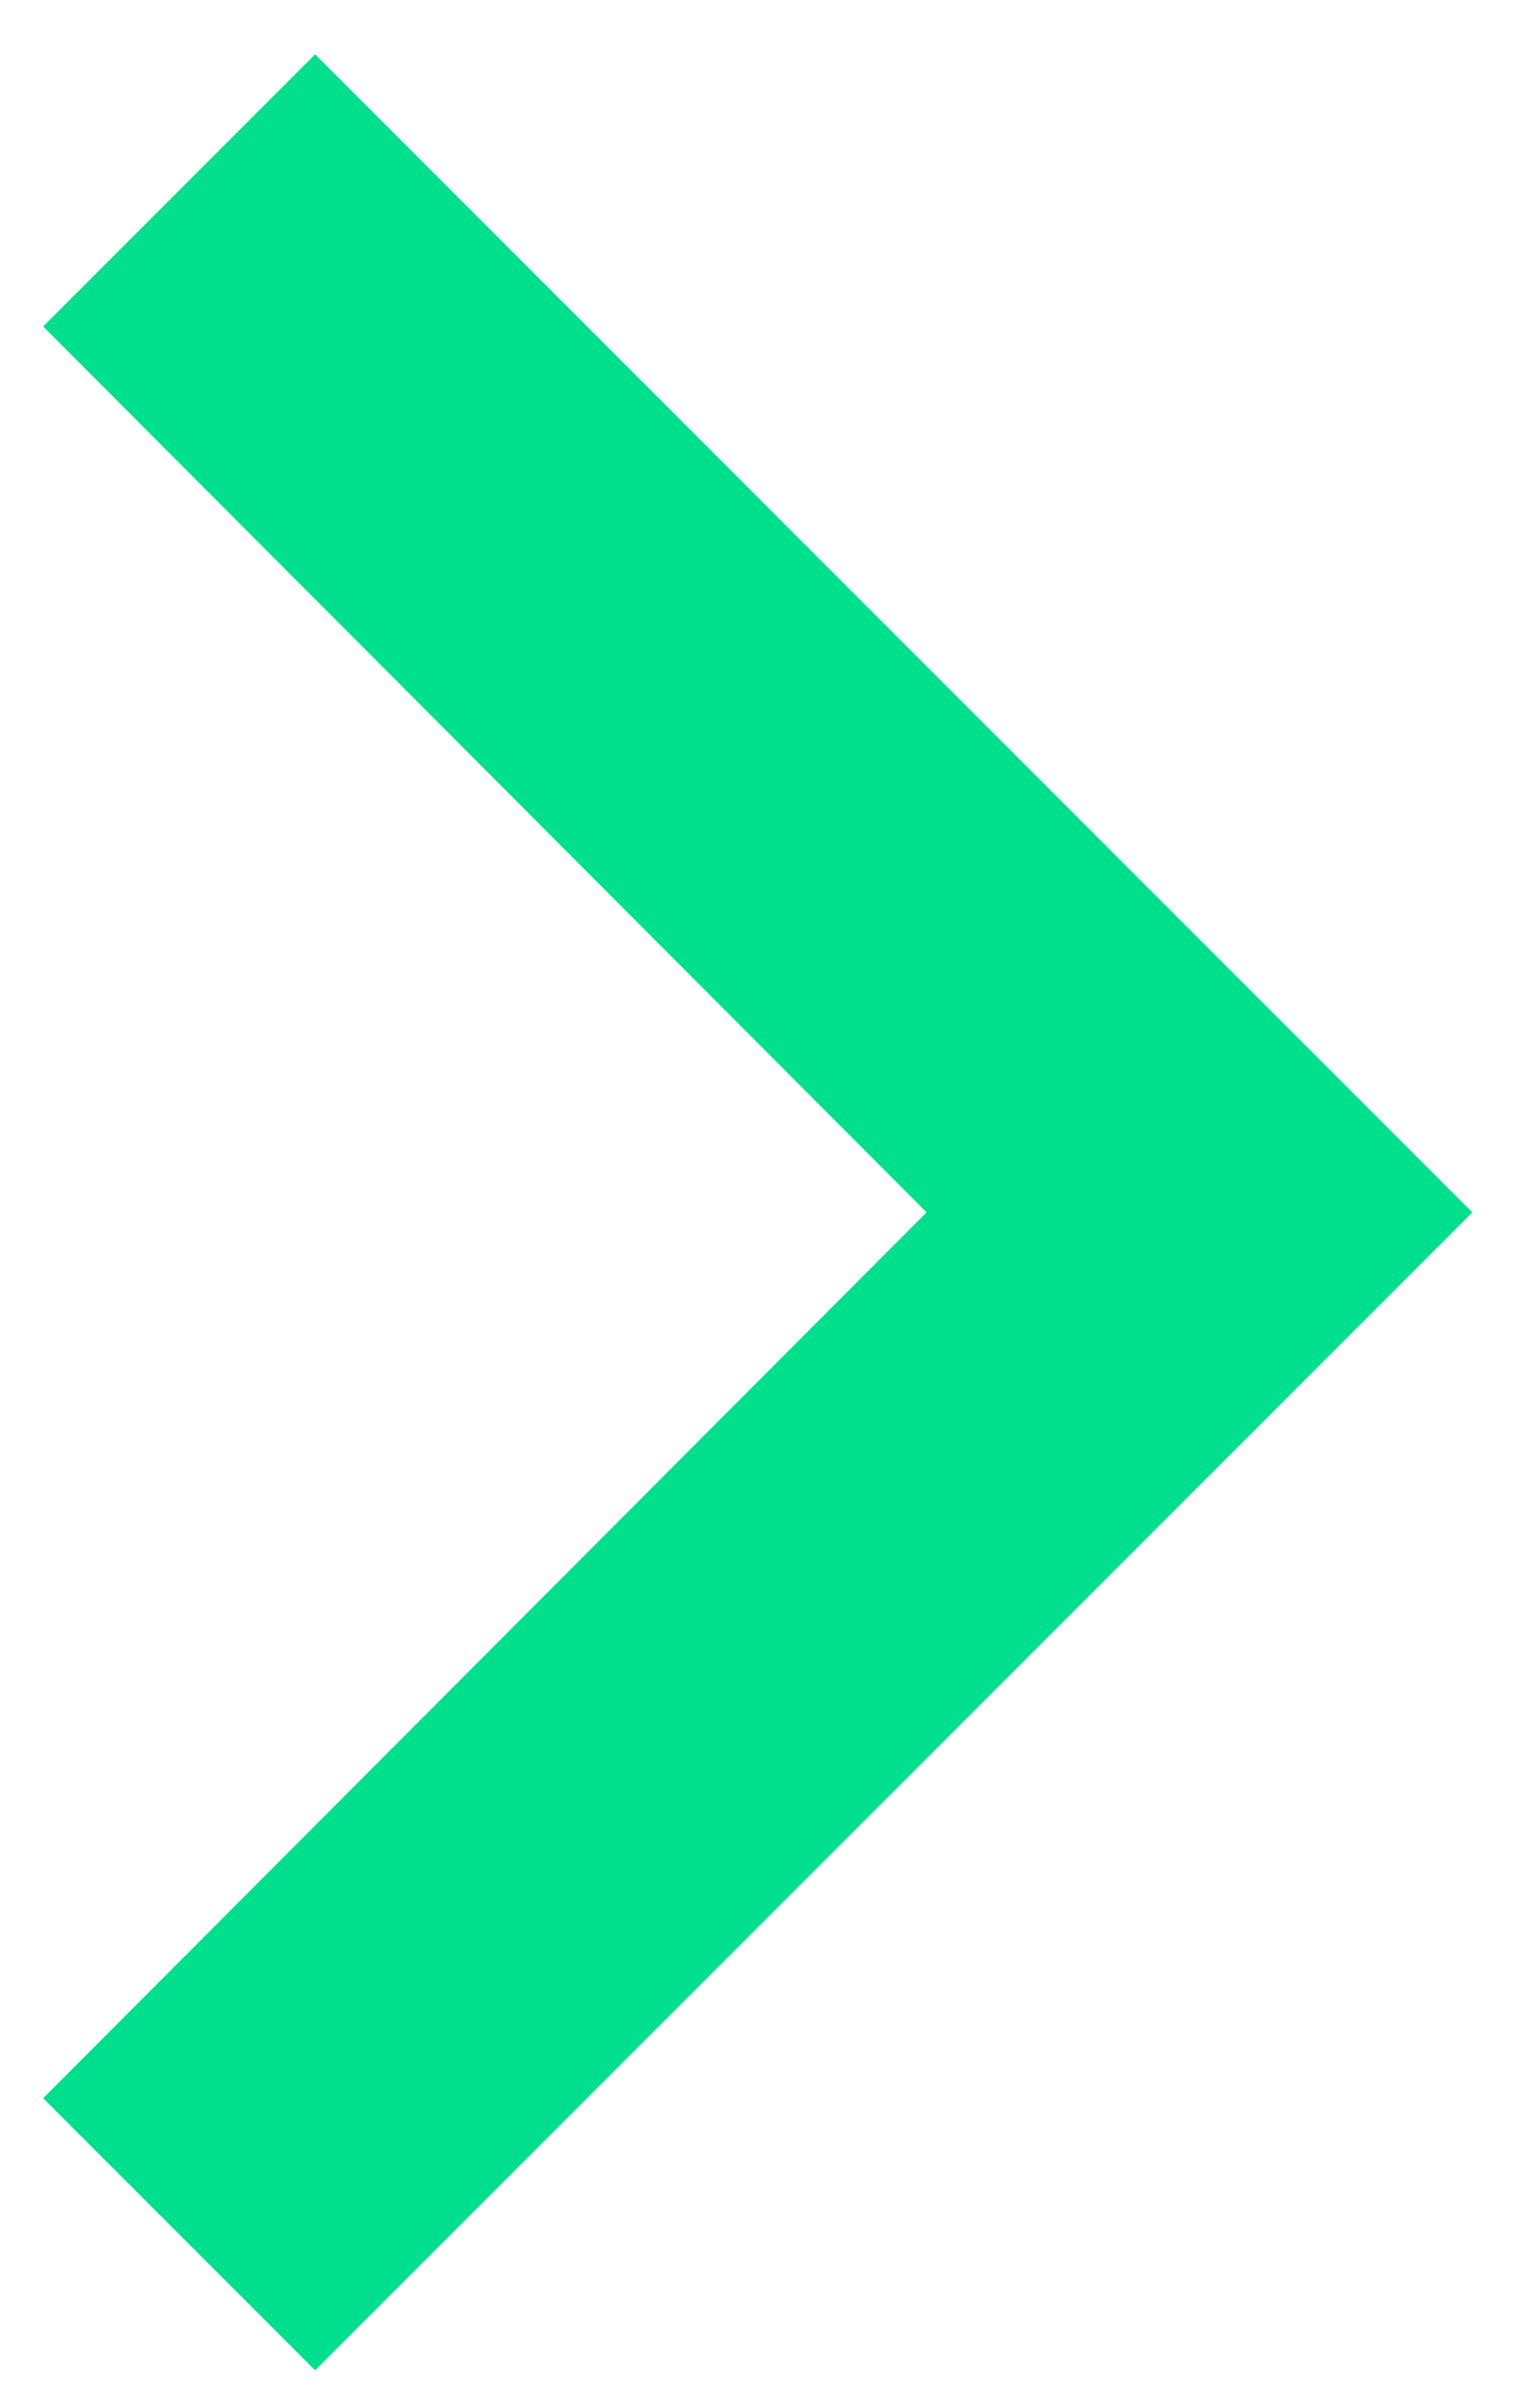 <svg width="17" height="27" viewBox="0 0 17 27" fill="none" xmlns="http://www.w3.org/2000/svg">
<path d="M0.484 23.529L10.397 13.595L0.484 3.661L3.536 0.609L16.521 13.595L3.536 26.58L0.484 23.529Z" fill="#00DF8E"/>
</svg>
